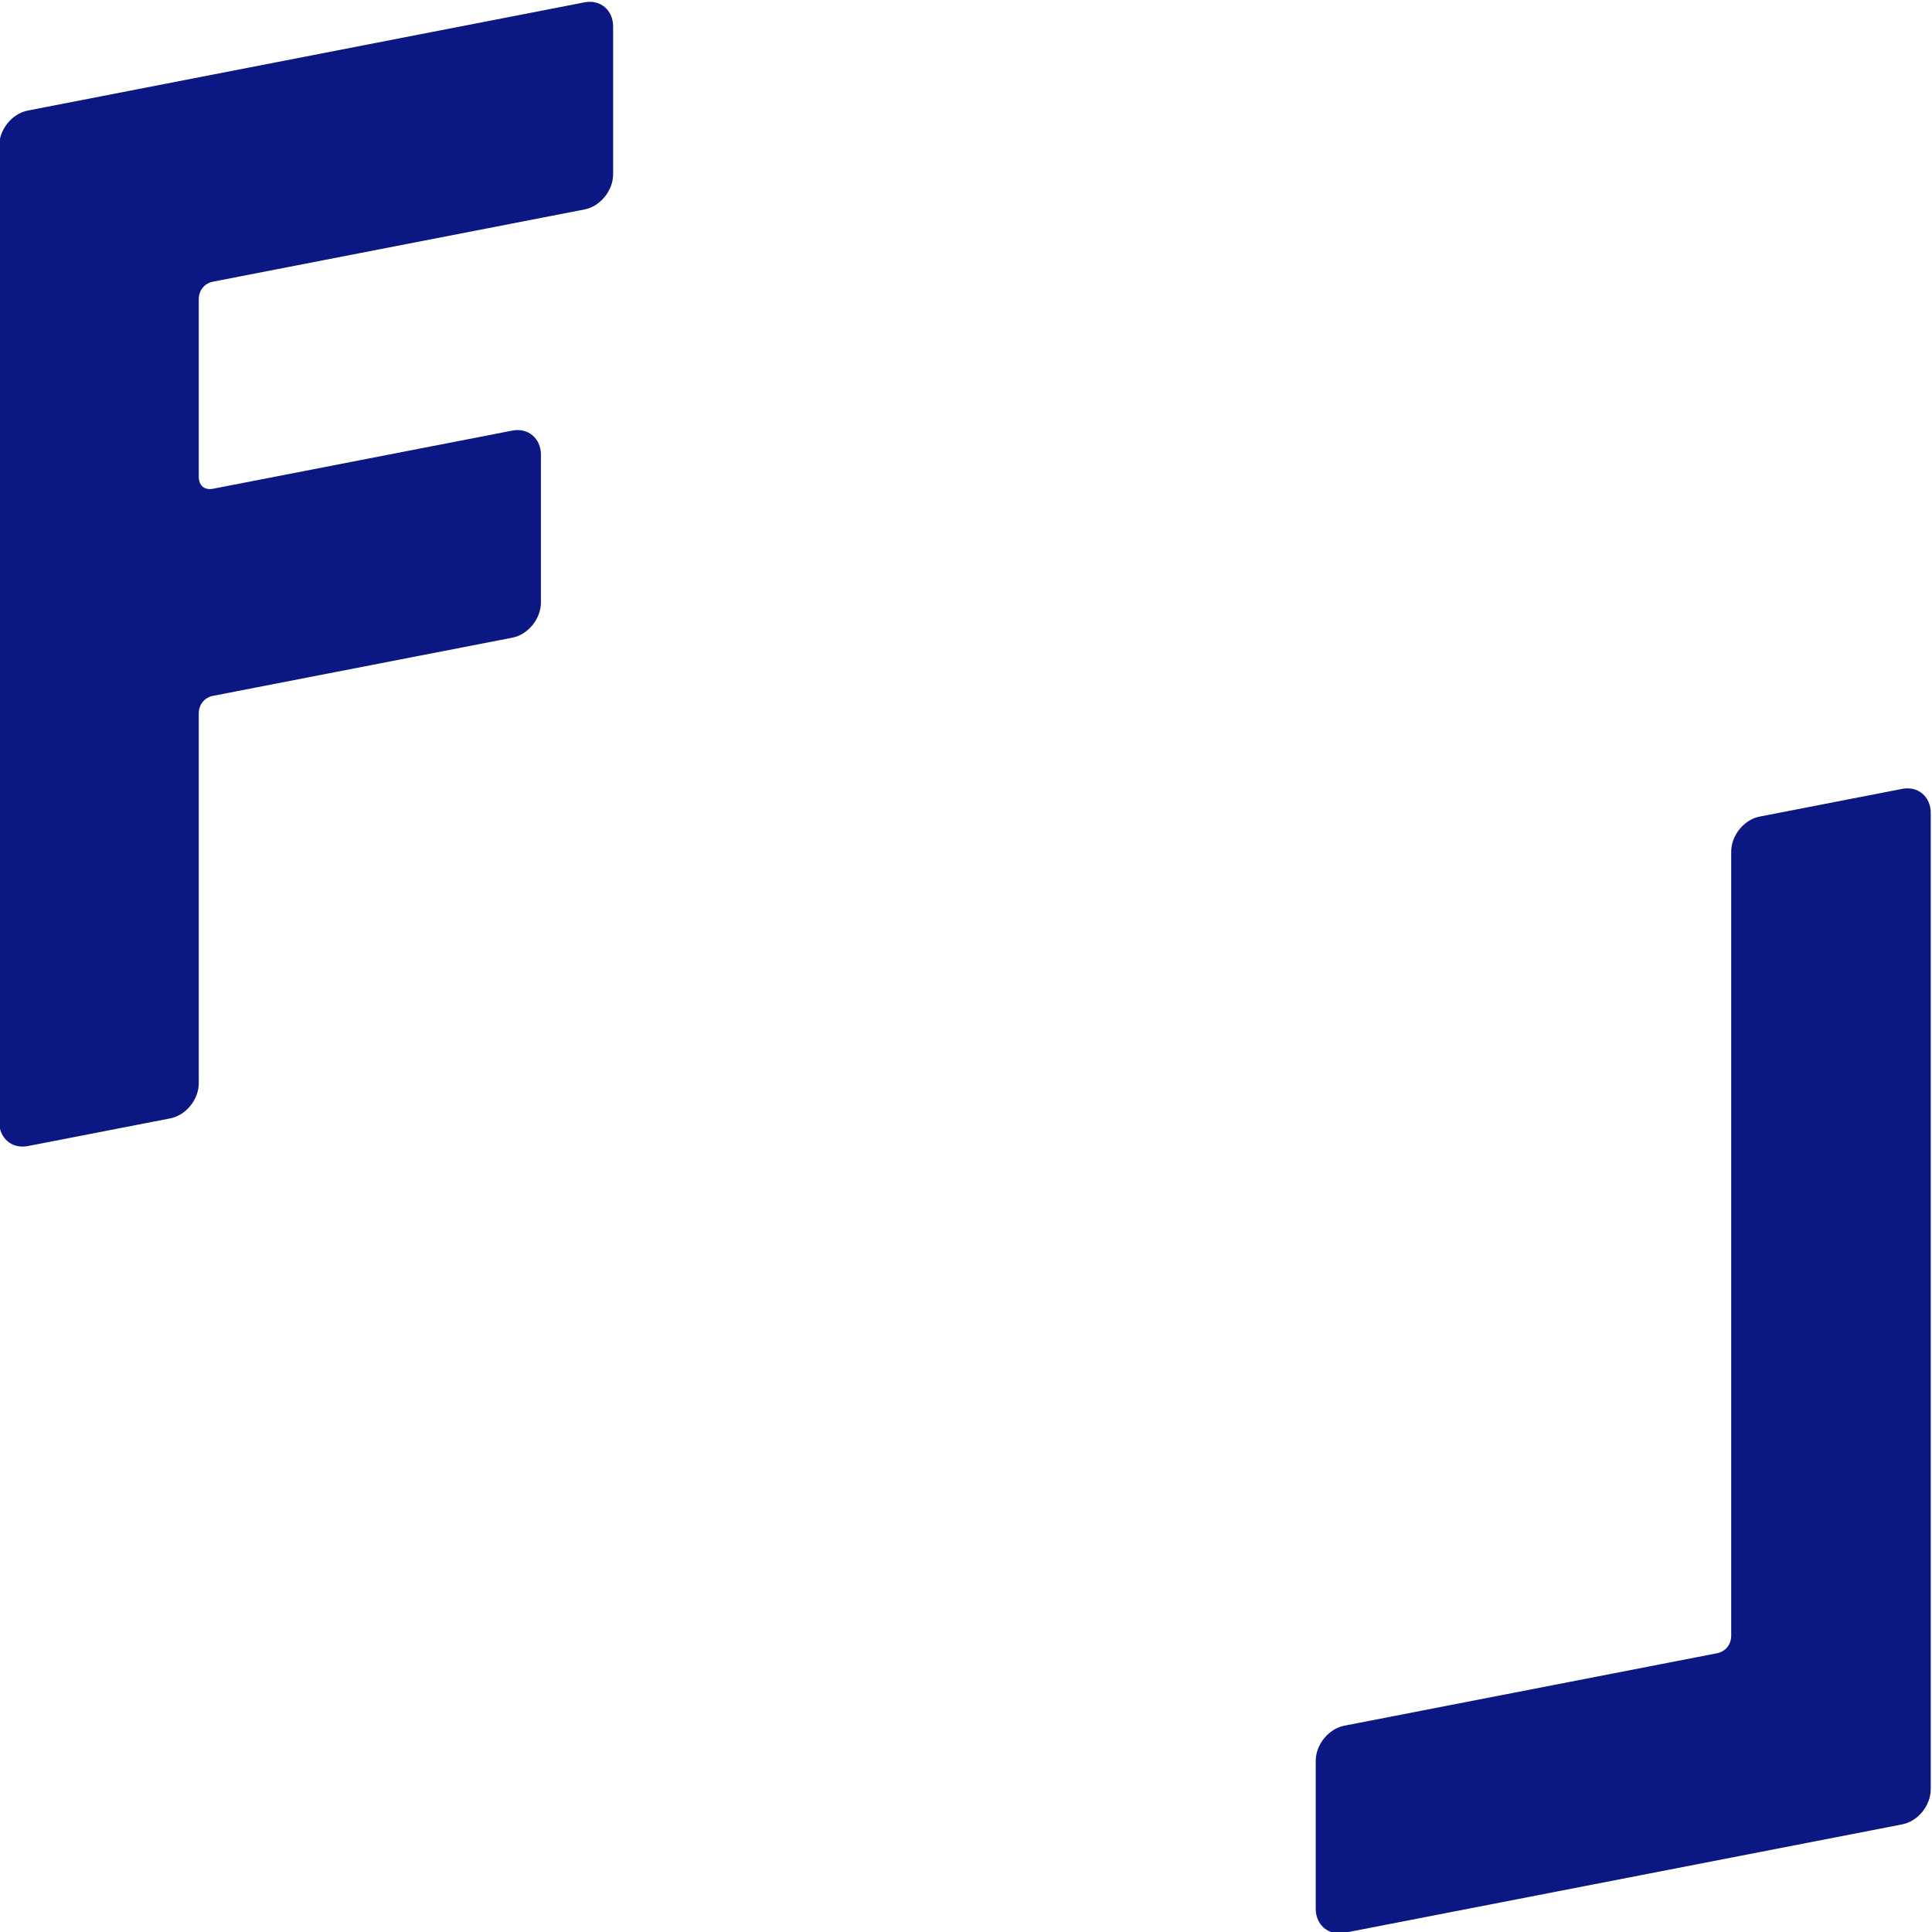<?xml version="1.0" encoding="UTF-8" standalone="no"?>
<!-- Created with Inkscape (http://www.inkscape.org/) -->

<svg
   xmlns:dc="http://purl.org/dc/elements/1.1/"
   xmlns:cc="http://creativecommons.org/ns#"
   xmlns:rdf="http://www.w3.org/1999/02/22-rdf-syntax-ns#"
   xmlns:svg="http://www.w3.org/2000/svg"
   xmlns="http://www.w3.org/2000/svg"
   xmlns:sodipodi="http://sodipodi.sourceforge.net/DTD/sodipodi-0.dtd"
   xmlns:inkscape="http://www.inkscape.org/namespaces/inkscape"
   version="1.1"
   id="svg2"
   xml:space="preserve"
   width="188.975"
   height="188.976"
   viewBox="0 0 188.975 188.976"
   sodipodi:docname="fablab - FL.svg"
   inkscape:version="0.92.2 2405546, 2018-03-11"><defs
     id="defs6" /><sodipodi:namedview
     pagecolor="#ffffff"
     bordercolor="#666666"
     borderopacity="1"
     objecttolerance="10"
     gridtolerance="10"
     guidetolerance="10"
     inkscape:pageopacity="0"
     inkscape:pageshadow="2"
     inkscape:window-width="1920"
     inkscape:window-height="1016"
     id="namedview4"
     showgrid="false"
     fit-margin-top="0"
     fit-margin-left="0"
     fit-margin-right="0"
     fit-margin-bottom="0"
     inkscape:zoom="1.189304"
     inkscape:cx="136.87552"
     inkscape:cy="38.962824"
     inkscape:window-x="0"
     inkscape:window-y="27"
     inkscape:window-maximized="1"
     inkscape:current-layer="g10" /><g
     id="g10"
     inkscape:groupmode="layer"
     inkscape:label="ink_ext_XXXXXX"
     transform="matrix(1.333,0,0,-1.333,-302.363,706.772)"><g
       id="g12"
       transform="scale(0.1)"><path
         d="m 3538.61,4677.15 c 0,11.93 9.38,23.54 20.91,25.78 l 104.6,20.33 c 11.55,2.25 20.91,-5.71 20.91,-17.64 V 3989.2 c 0,-11.93 -9.36,-23.53 -20.91,-25.77 l -409.4,-79.59 c -11.51,-2.23 -20.97,5.71 -20.97,17.64 v 108.56 c 0,11.94 9.46,23.55 20.97,25.79 l 273.4,53.14 c 6.3,1.23 10.49,6.37 10.49,12.91 v 575.27"
         style="fill:#0b1783;fill-opacity:1;fill-rule:nonzero;stroke:none"
         id="path14"
         inkscape:connector-curvature="0" /><path
         d="m 2414.14,4778.63 v -271.37 c 0,-11.94 -9.38,-23.54 -20.92,-25.79 l -104.56,-20.32 c -11.53,-2.24 -20.94,5.7 -20.94,17.65 v 716.4 c 0,11.93 9.41,23.54 20.94,25.79 l 408.6,79.42 c 11.52,2.24 20.92,-5.72 20.92,-17.66 v -108.54 c 0,-11.93 -9.4,-23.53 -20.92,-25.77 l -272.65,-52.99 c -6.27,-1.23 -10.47,-6.37 -10.47,-12.92 V 4952.3 c 0,-6.53 4.2,-10.05 10.47,-8.82 l 219.68,42.69 c 11.46,2.23 20.91,-5.7 20.91,-17.65 v -108.51 c 0,-11.98 -9.45,-23.57 -20.91,-25.8 l -219.68,-42.69 c -6.27,-1.22 -10.47,-6.39 -10.47,-12.89"
         style="fill:#0b1783;fill-opacity:1;fill-rule:nonzero;stroke:none"
         id="path16"
         inkscape:connector-curvature="0" /></g></g></svg>
